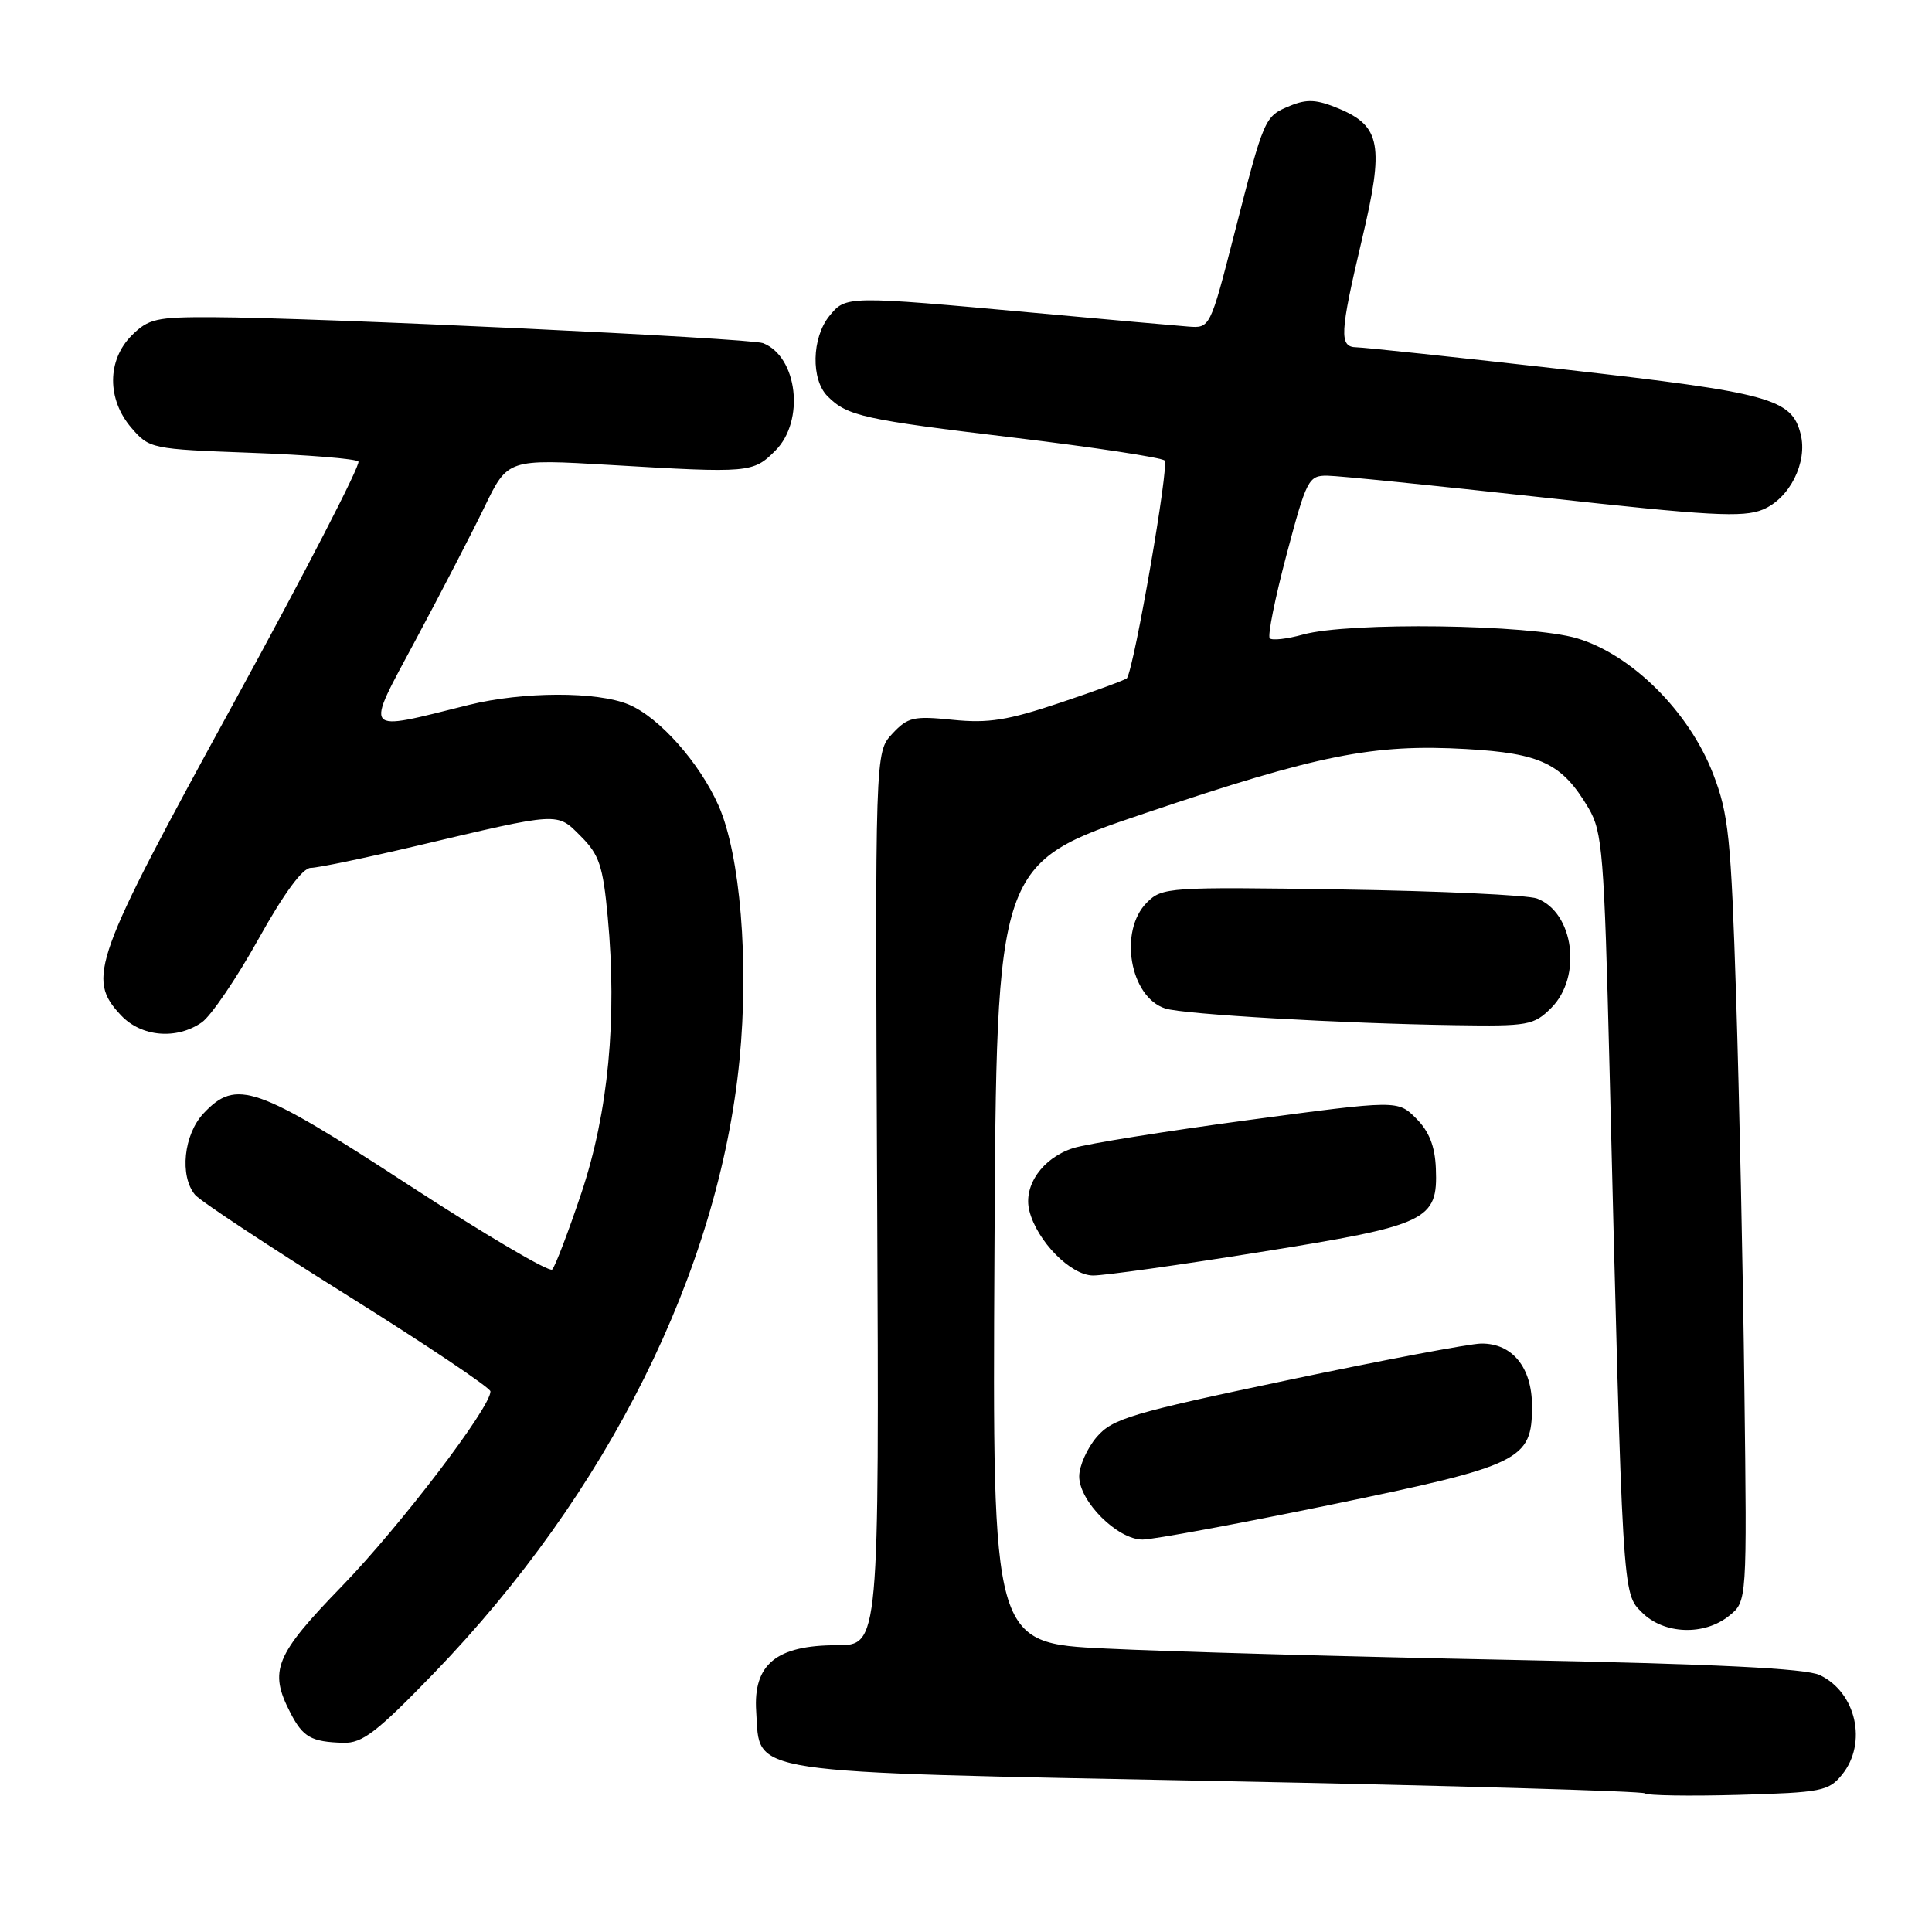 <?xml version="1.0" encoding="UTF-8" standalone="no"?>
<!DOCTYPE svg PUBLIC "-//W3C//DTD SVG 1.1//EN" "http://www.w3.org/Graphics/SVG/1.1/DTD/svg11.dtd" >
<svg xmlns="http://www.w3.org/2000/svg" xmlns:xlink="http://www.w3.org/1999/xlink" version="1.1" viewBox="0 0 256 256">
 <g >
 <path fill="currentColor"
d=" M 244.09 235.14 C 247.46 230.97 245.96 224.26 241.14 221.96 C 239.26 221.07 227.42 220.49 200.00 219.94 C 178.82 219.52 154.75 218.85 146.50 218.44 C 131.50 217.72 131.50 217.72 131.77 166.06 C 132.03 114.40 132.03 114.40 151.77 107.74 C 174.67 100.01 181.97 98.55 194.26 99.25 C 204.21 99.82 207.00 101.17 210.50 107.10 C 212.33 110.22 212.56 113.10 213.27 141.50 C 215.02 212.13 214.96 211.05 217.57 213.66 C 220.47 216.57 225.83 216.77 229.13 214.09 C 231.49 212.19 231.49 212.19 231.14 184.05 C 230.96 168.58 230.46 145.25 230.05 132.21 C 229.37 110.94 229.06 107.89 226.99 102.53 C 223.82 94.31 216.22 86.74 208.97 84.58 C 202.69 82.72 178.75 82.39 172.66 84.08 C 170.54 84.67 168.56 84.89 168.25 84.58 C 167.94 84.27 168.94 79.29 170.47 73.51 C 173.12 63.53 173.39 63.00 175.88 63.03 C 177.32 63.04 190.20 64.35 204.50 65.92 C 226.50 68.35 230.97 68.60 233.58 67.52 C 237.14 66.05 239.54 61.27 238.60 57.53 C 237.42 52.82 234.59 52.05 207.34 48.96 C 193.13 47.35 180.71 46.03 179.75 46.02 C 177.42 45.99 177.51 44.23 180.49 31.63 C 183.42 19.24 182.97 16.72 177.38 14.38 C 174.47 13.17 173.18 13.10 170.94 14.02 C 167.54 15.43 167.53 15.46 163.55 31.00 C 160.34 43.50 160.34 43.50 157.42 43.27 C 155.81 43.15 146.74 42.34 137.26 41.47 C 112.09 39.17 112.09 39.17 109.88 41.89 C 107.56 44.77 107.44 50.30 109.66 52.51 C 112.28 55.14 114.38 55.60 134.50 58.01 C 144.95 59.27 153.87 60.62 154.32 61.02 C 154.95 61.57 150.35 88.18 149.33 89.86 C 149.22 90.05 145.27 91.51 140.56 93.09 C 133.53 95.45 130.97 95.86 126.25 95.38 C 121.04 94.85 120.29 95.02 118.23 97.23 C 115.95 99.68 115.95 99.68 116.23 158.84 C 116.50 218.00 116.50 218.00 110.88 218.00 C 102.88 218.00 99.79 220.53 100.20 226.76 C 100.76 235.20 97.67 234.74 161.47 236.00 C 192.25 236.60 217.67 237.34 217.96 237.63 C 218.25 237.92 223.82 238.01 230.34 237.83 C 241.38 237.52 242.31 237.34 244.09 235.14 Z  M 57.50 221.70 C 80.57 197.81 95.23 168.40 97.99 140.44 C 99.26 127.47 98.09 113.26 95.21 106.74 C 92.69 101.06 87.35 95.04 83.30 93.35 C 79.11 91.60 69.30 91.63 62.14 93.40 C 47.86 96.95 48.29 97.47 55.08 84.79 C 58.41 78.58 62.52 70.64 64.21 67.15 C 67.28 60.81 67.28 60.81 80.89 61.61 C 99.36 62.70 99.79 62.67 102.75 59.70 C 106.67 55.78 105.69 47.27 101.11 45.47 C 99.38 44.80 41.94 42.08 28.20 42.03 C 20.71 42.00 19.67 42.24 17.45 44.45 C 14.18 47.73 14.16 52.91 17.41 56.69 C 19.79 59.46 20.04 59.51 33.33 60.00 C 40.76 60.27 47.13 60.79 47.49 61.15 C 47.84 61.51 40.41 75.91 30.97 93.15 C 12.29 127.26 11.43 129.64 16.04 134.54 C 18.73 137.40 23.41 137.80 26.75 135.46 C 27.96 134.61 31.33 129.66 34.23 124.46 C 37.61 118.39 40.10 115.00 41.17 115.00 C 42.09 115.00 48.39 113.69 55.17 112.09 C 74.36 107.56 73.75 107.59 76.98 110.83 C 79.40 113.25 79.90 114.74 80.53 121.51 C 81.79 134.97 80.61 147.39 77.05 158.04 C 75.31 163.24 73.56 167.82 73.17 168.22 C 72.78 168.62 64.19 163.55 54.08 156.97 C 33.90 143.82 31.30 142.92 26.97 147.53 C 24.34 150.33 23.77 155.81 25.84 158.31 C 26.52 159.13 35.61 165.14 46.03 171.65 C 56.45 178.17 64.98 183.89 64.99 184.37 C 65.02 186.48 52.99 202.25 45.36 210.12 C 36.41 219.35 35.59 221.37 38.48 226.96 C 40.15 230.19 41.23 230.81 45.50 230.93 C 48.02 231.00 49.93 229.53 57.50 221.70 Z  M 176.21 199.41 C 201.60 194.17 203.00 193.49 203.00 186.33 C 203.00 181.19 200.39 177.98 196.25 178.03 C 194.74 178.05 183.18 180.23 170.57 182.89 C 149.88 187.24 147.42 187.97 145.32 190.41 C 144.05 191.90 143.00 194.25 143.00 195.63 C 143.00 198.94 148.07 204.00 151.39 204.00 C 152.79 204.00 163.96 201.93 176.21 199.41 Z  M 167.00 165.90 C 189.24 162.34 190.53 161.72 190.26 154.83 C 190.14 151.87 189.37 149.92 187.65 148.20 C 185.21 145.76 185.21 145.76 165.36 148.42 C 154.43 149.89 144.02 151.56 142.21 152.13 C 138.15 153.42 135.56 157.11 136.39 160.42 C 137.40 164.45 141.87 169.00 144.84 169.01 C 146.30 169.02 156.28 167.62 167.00 165.90 Z  M 205.55 133.55 C 209.67 129.42 208.56 120.92 203.66 119.06 C 202.44 118.60 190.78 118.06 177.75 117.86 C 154.80 117.51 153.99 117.57 151.97 119.59 C 148.19 123.36 149.72 132.14 154.41 133.63 C 156.84 134.41 177.87 135.62 192.80 135.84 C 202.50 135.99 203.23 135.86 205.55 133.55 Z "/>
</g>
</svg>